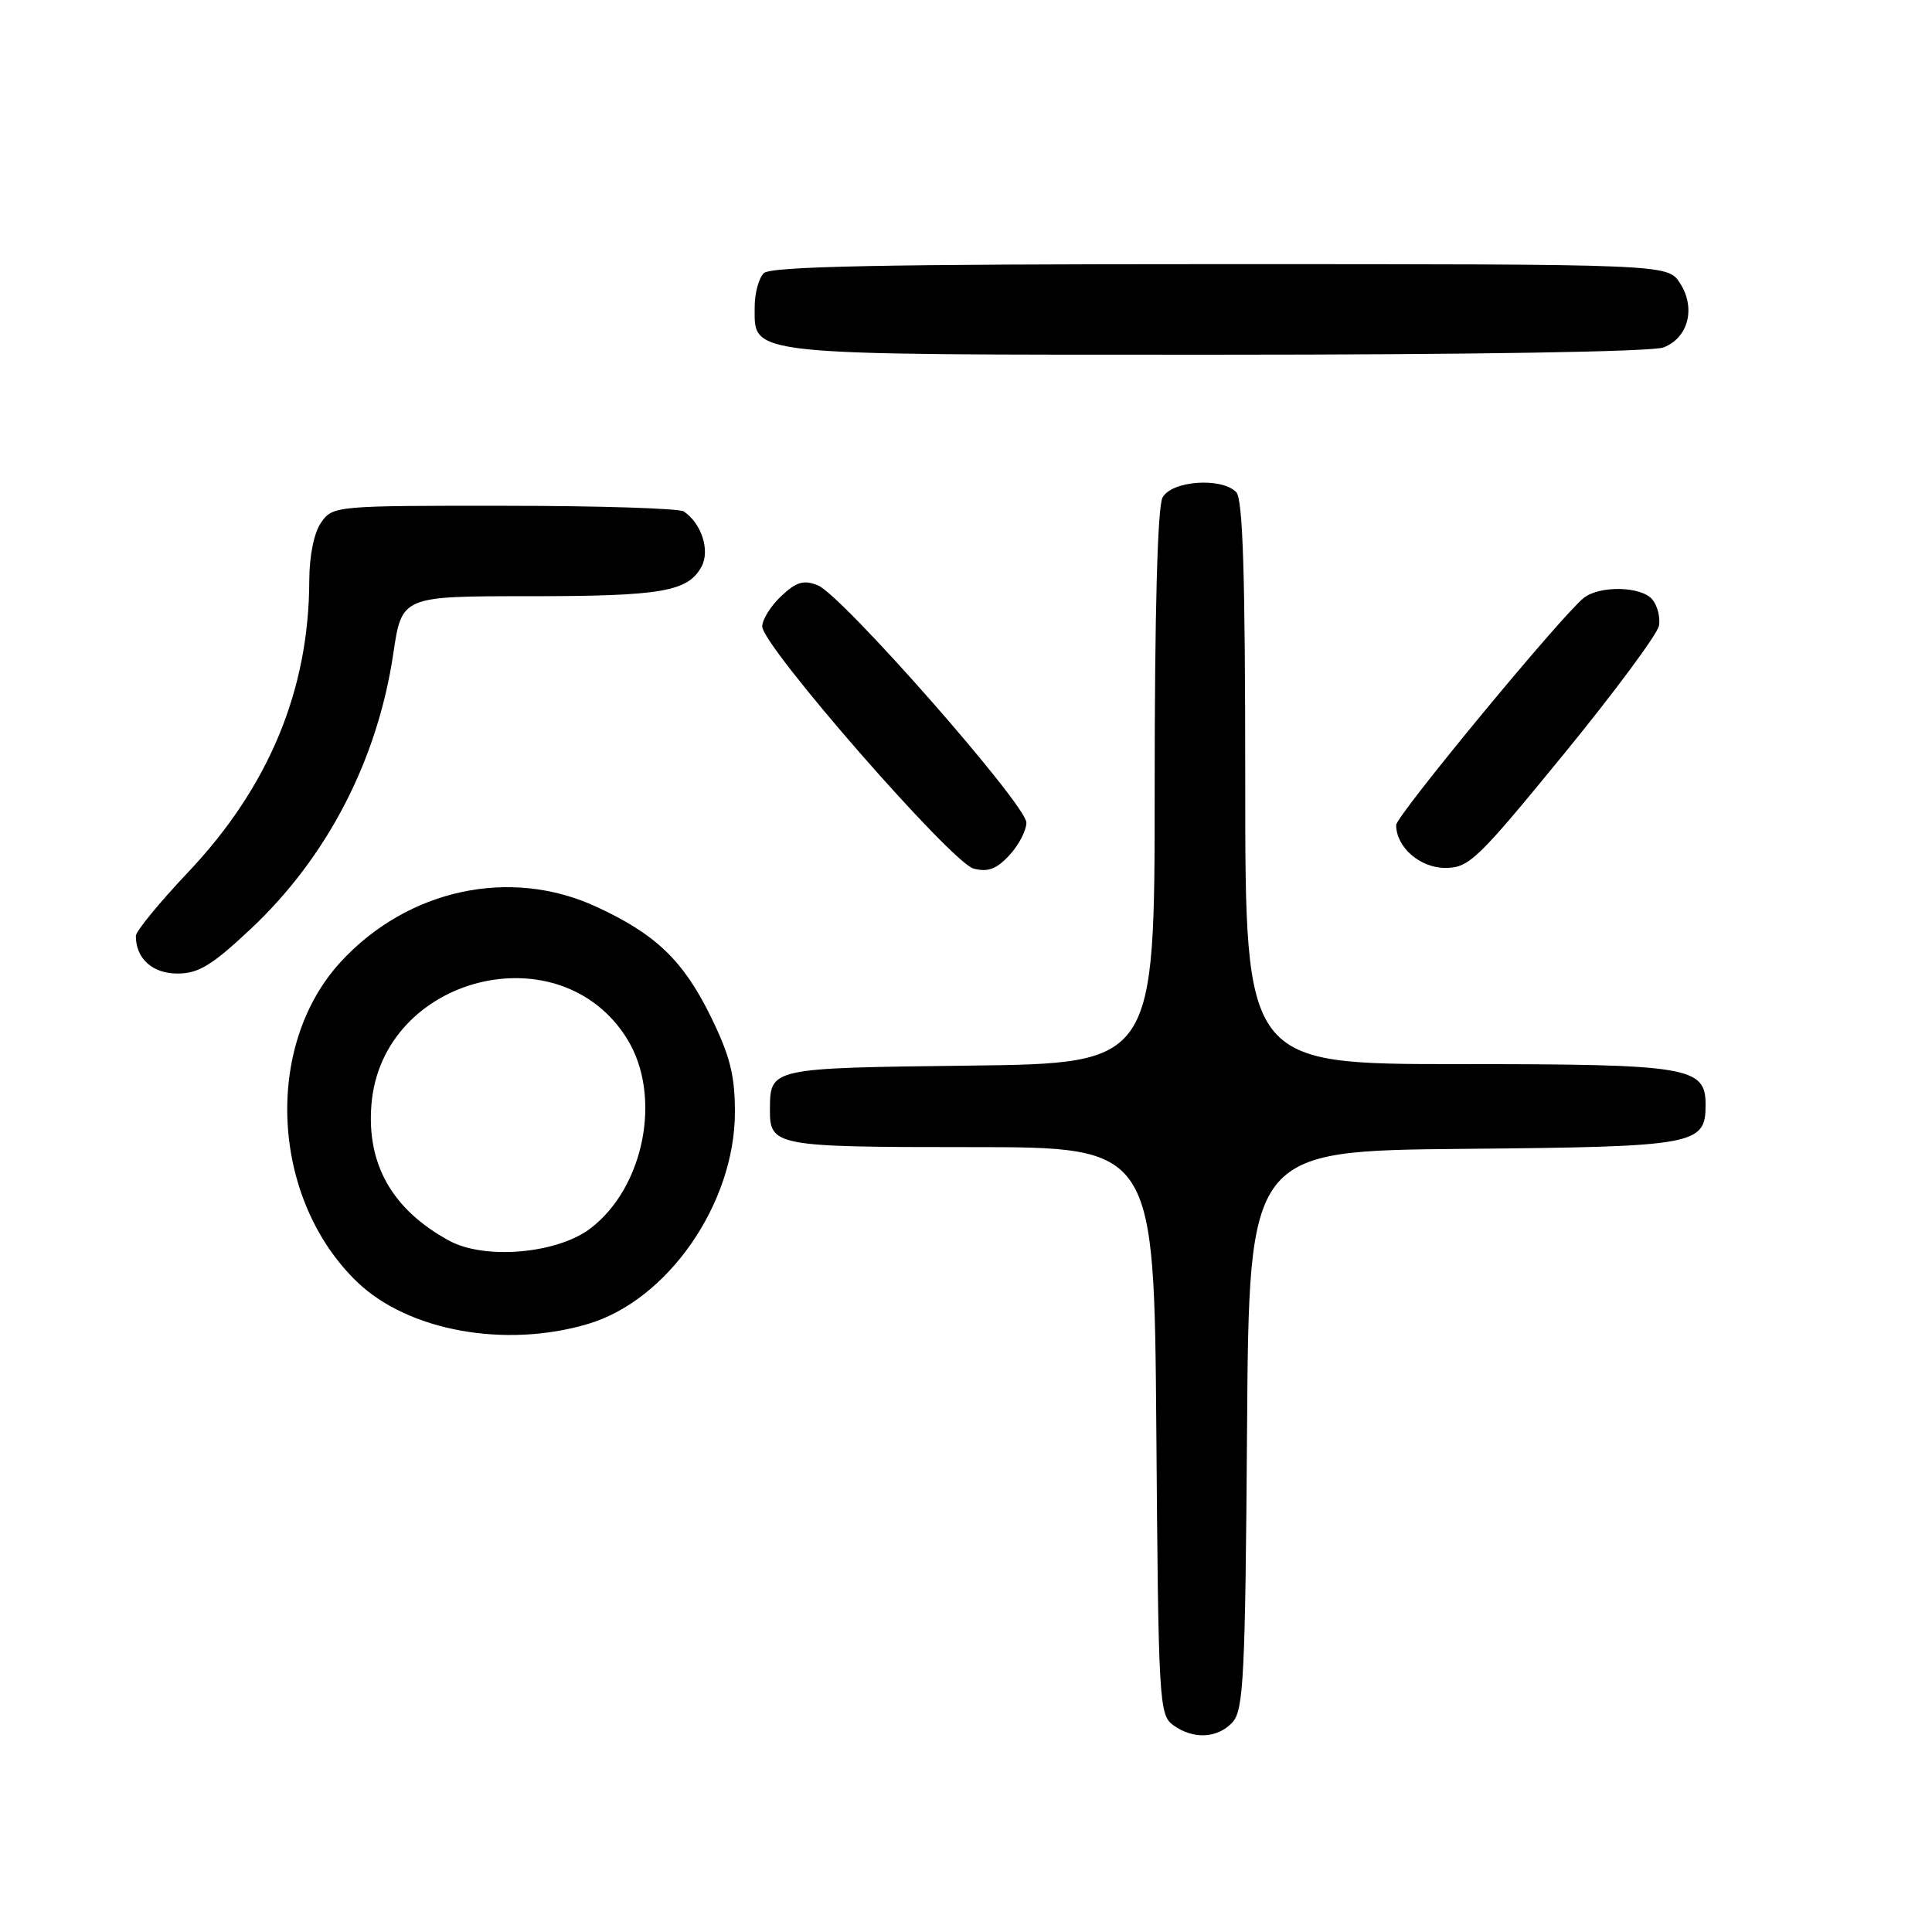 <?xml version="1.0" encoding="UTF-8" standalone="no"?>
<!DOCTYPE svg PUBLIC "-//W3C//DTD SVG 1.1//EN" "http://www.w3.org/Graphics/SVG/1.1/DTD/svg11.dtd" >
<svg xmlns="http://www.w3.org/2000/svg" xmlns:xlink="http://www.w3.org/1999/xlink" version="1.1" viewBox="0 0 256 256">
 <g >
 <path fill="currentColor"
d=" M 163.33 228.19 C 164.78 226.58 165.01 222.05 165.24 189.44 C 165.50 152.50 165.50 152.50 193.94 152.23 C 224.73 151.95 226.00 151.72 226.00 146.40 C 226.00 141.35 223.88 141.00 193.28 141.00 C 165.00 141.00 165.00 141.00 165.00 103.70 C 165.00 76.02 164.69 66.09 163.80 65.20 C 161.81 63.21 155.23 63.70 154.04 65.93 C 153.38 67.17 153.00 81.13 153.00 104.38 C 153.00 140.90 153.00 140.90 128.46 141.20 C 101.92 141.52 102.05 141.50 102.02 147.05 C 101.99 151.86 102.76 152.00 128.67 152.00 C 152.93 152.00 152.93 152.00 153.22 189.58 C 153.49 225.45 153.59 227.23 155.44 228.58 C 158.10 230.52 161.36 230.36 163.33 228.19 Z  M 77.91 175.43 C 88.49 172.29 97.38 159.48 97.38 147.35 C 97.38 142.45 96.72 139.88 94.16 134.66 C 90.50 127.24 86.90 123.79 79.00 120.14 C 67.60 114.88 54.04 117.81 45.16 127.44 C 34.87 138.61 35.91 158.91 47.34 169.88 C 54.09 176.36 66.94 178.69 77.91 175.43 Z  M 33.21 123.10 C 43.35 113.59 50.01 100.73 52.11 86.63 C 53.24 79.00 53.24 79.00 70.06 79.00 C 87.71 79.00 91.18 78.40 92.97 75.05 C 94.11 72.92 92.94 69.33 90.60 67.77 C 90.00 67.36 79.29 67.02 66.81 67.02 C 44.48 67.00 44.09 67.04 42.56 69.22 C 41.61 70.57 40.99 73.61 40.98 76.97 C 40.94 91.47 35.60 104.30 24.91 115.59 C 21.11 119.61 18.00 123.40 18.00 124.01 C 18.00 127.01 20.19 129.00 23.50 129.00 C 26.31 129.00 28.07 127.93 33.21 123.10 Z  M 136.00 109.00 C 136.00 106.64 111.57 78.84 108.37 77.56 C 106.49 76.81 105.53 77.09 103.51 78.99 C 102.13 80.29 101.00 82.10 101.00 83.01 C 101.00 85.58 126.08 114.31 129.00 115.09 C 130.90 115.59 132.04 115.17 133.75 113.32 C 134.99 111.98 136.00 110.04 136.00 109.00 Z  M 207.19 99.95 C 213.96 91.67 219.65 83.99 219.83 82.89 C 220.01 81.79 219.61 80.24 218.95 79.44 C 217.48 77.67 211.94 77.55 209.83 79.25 C 206.83 81.66 185.00 108.10 185.00 109.32 C 185.00 112.25 188.14 115.00 191.50 115.00 C 194.65 115.00 195.73 113.96 207.19 99.95 Z  M 220.41 46.04 C 223.72 44.78 224.74 40.78 222.59 37.49 C 220.95 35.00 220.95 35.00 161.68 35.00 C 116.91 35.00 102.11 35.29 101.20 36.20 C 100.54 36.86 100.00 38.86 100.00 40.64 C 100.00 47.19 98.15 47.00 161.16 47.00 C 195.16 47.00 218.89 46.61 220.41 46.04 Z  M 59.50 164.39 C 51.97 160.27 48.56 154.28 49.22 146.32 C 50.63 129.32 74.23 123.31 83.11 137.68 C 87.75 145.19 85.40 157.30 78.24 162.77 C 73.83 166.13 64.21 166.97 59.50 164.39 Z "/>
</g>
</svg>